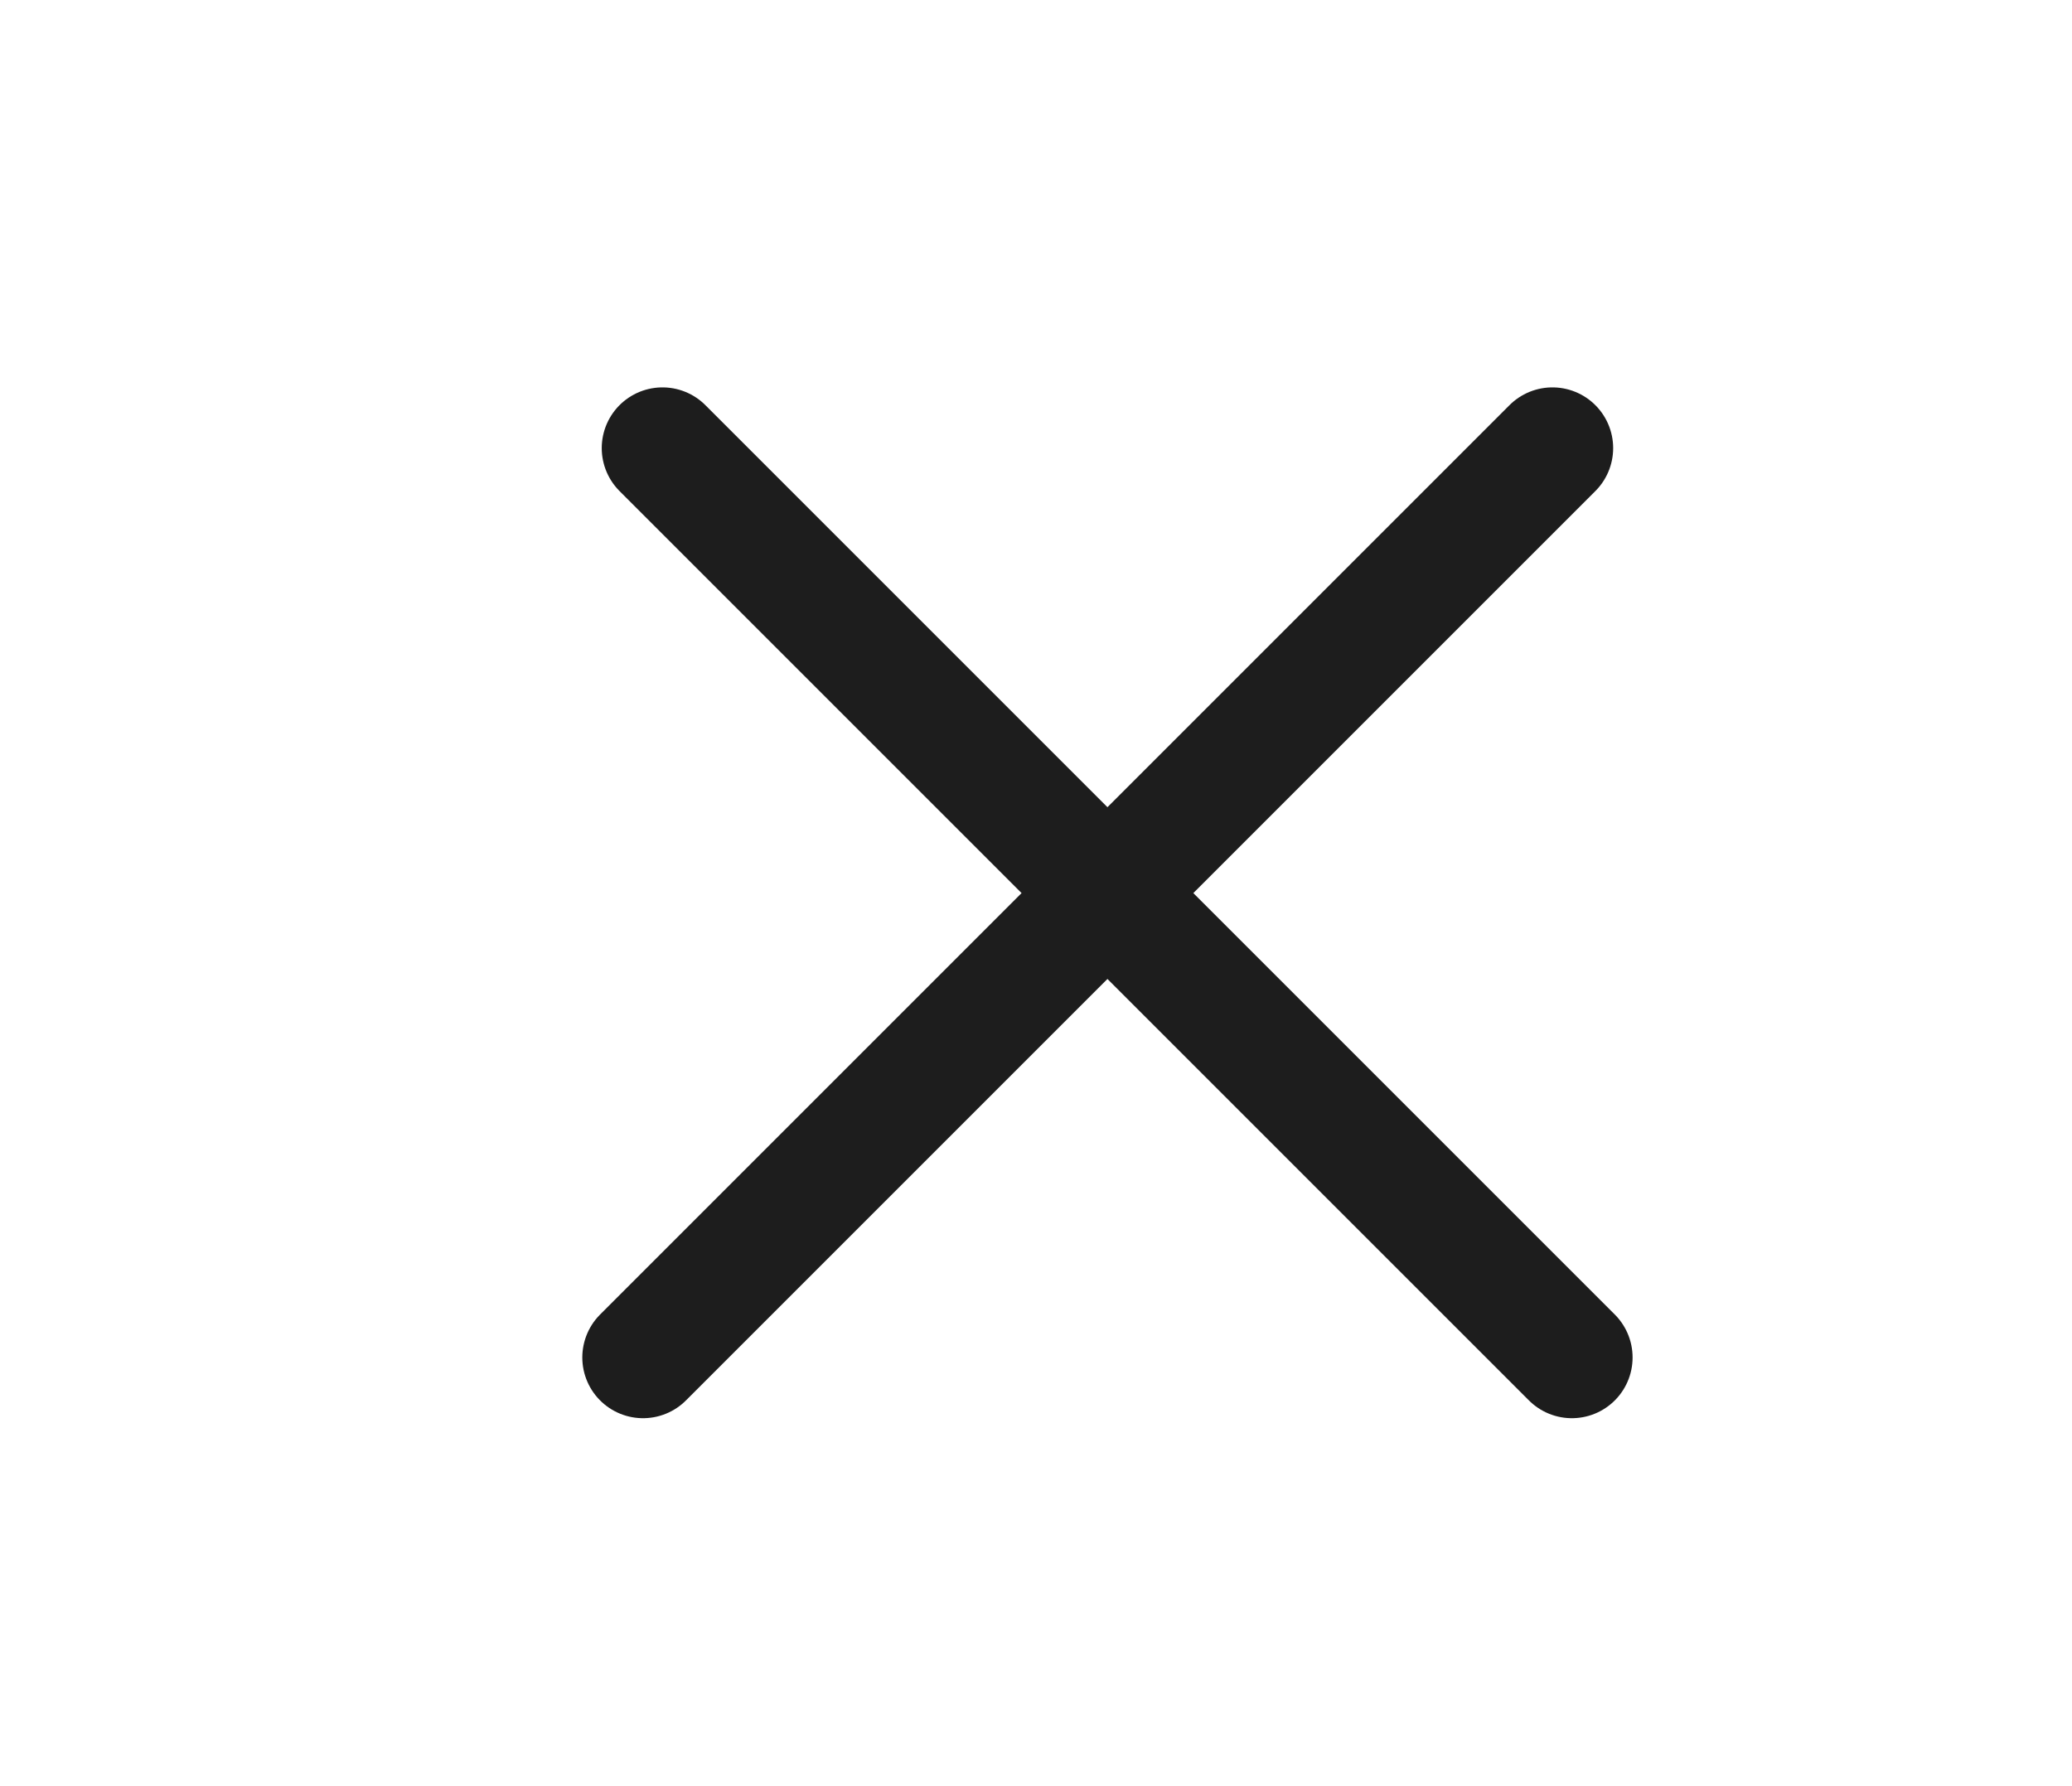 <svg width="29" height="25" viewBox="0 0 29 25" fill="none" xmlns="http://www.w3.org/2000/svg">
<path d="M21.728 6.272L9 19" stroke="#1D1D1D" stroke-width="1.7" stroke-linecap="round" stroke-linejoin="round"/>
<path d="M9.272 6.272L22 19" stroke="#1D1D1D" stroke-width="1.7" stroke-linecap="round" stroke-linejoin="round"/>
</svg>
